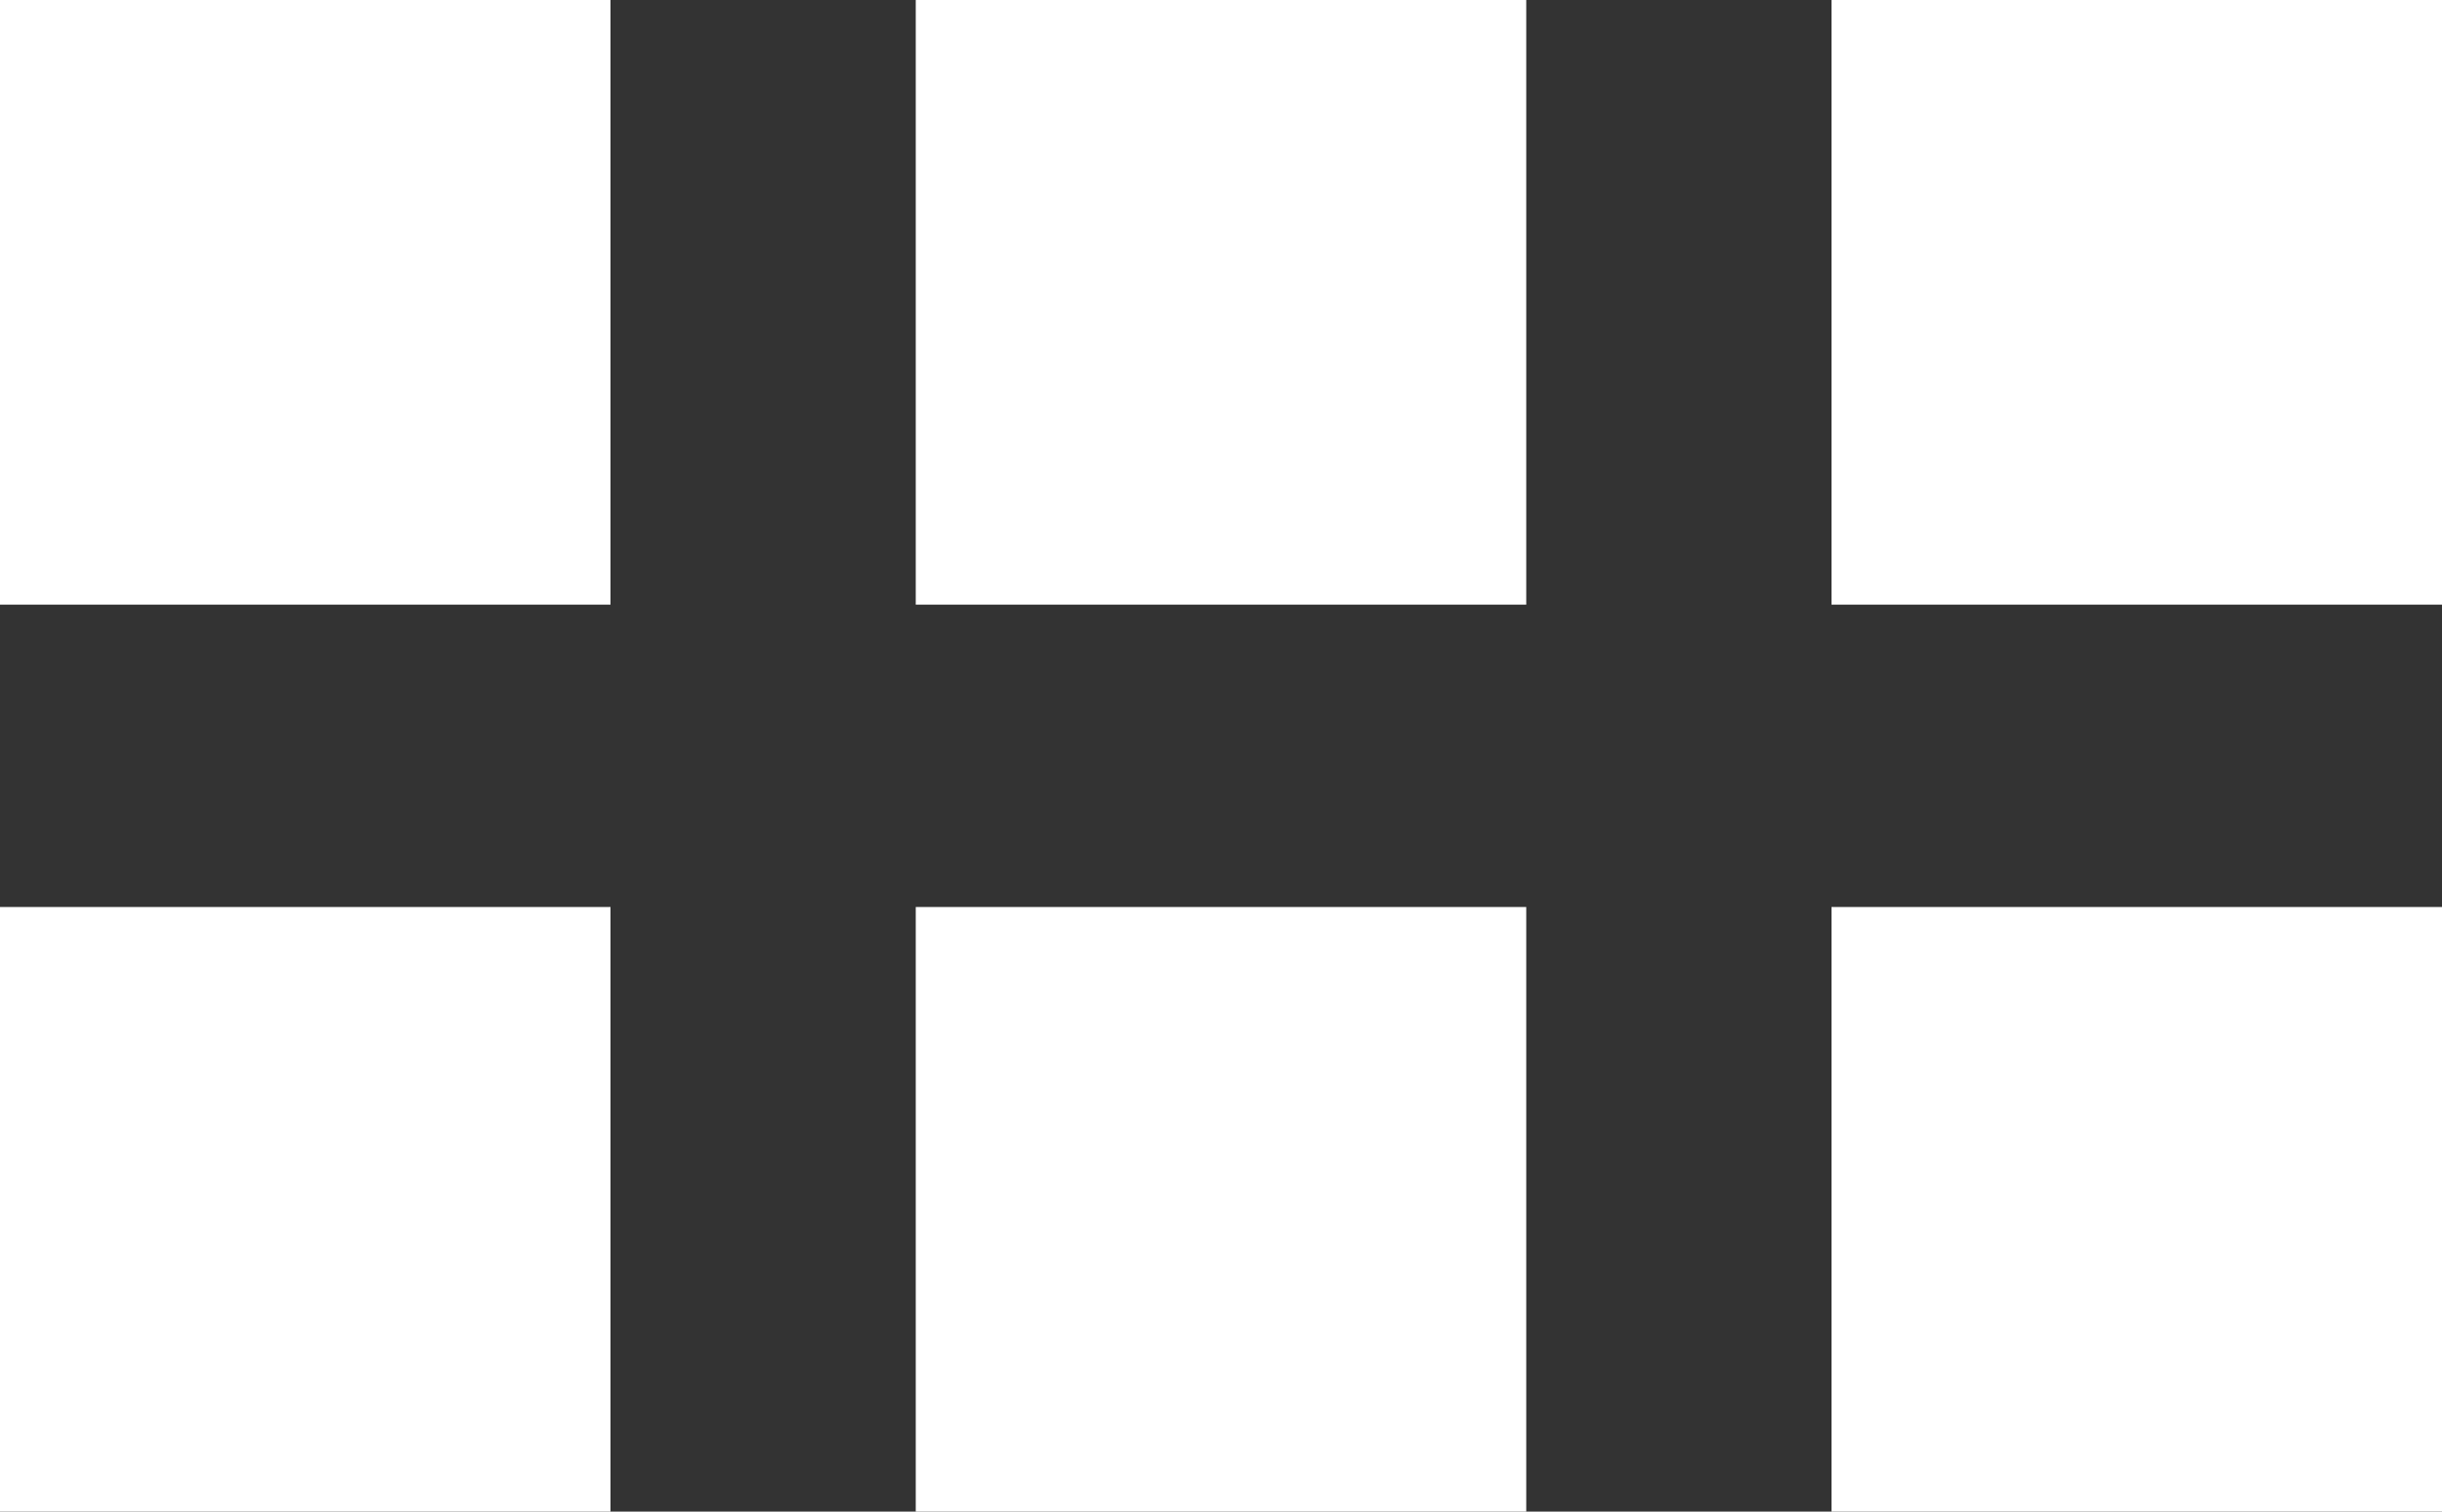 <svg width="42" height="26" viewBox="0 0 42 26" fill="none" xmlns="http://www.w3.org/2000/svg">
<rect x="0" y="0" width="42" height="26" fill="#333333" stroke="none"/>
<path d="M0 10.4H10.5V0H0V10.4ZM0 26H10.5V15.6H0V26ZM15.75 26H26.25V15.6H15.75V26ZM31.5 0V10.4H42V0H31.5ZM15.75 10.4H26.25V0H15.75V10.4ZM31.5 26H42V15.6H31.5V26Z" fill="white"/>
</svg>

